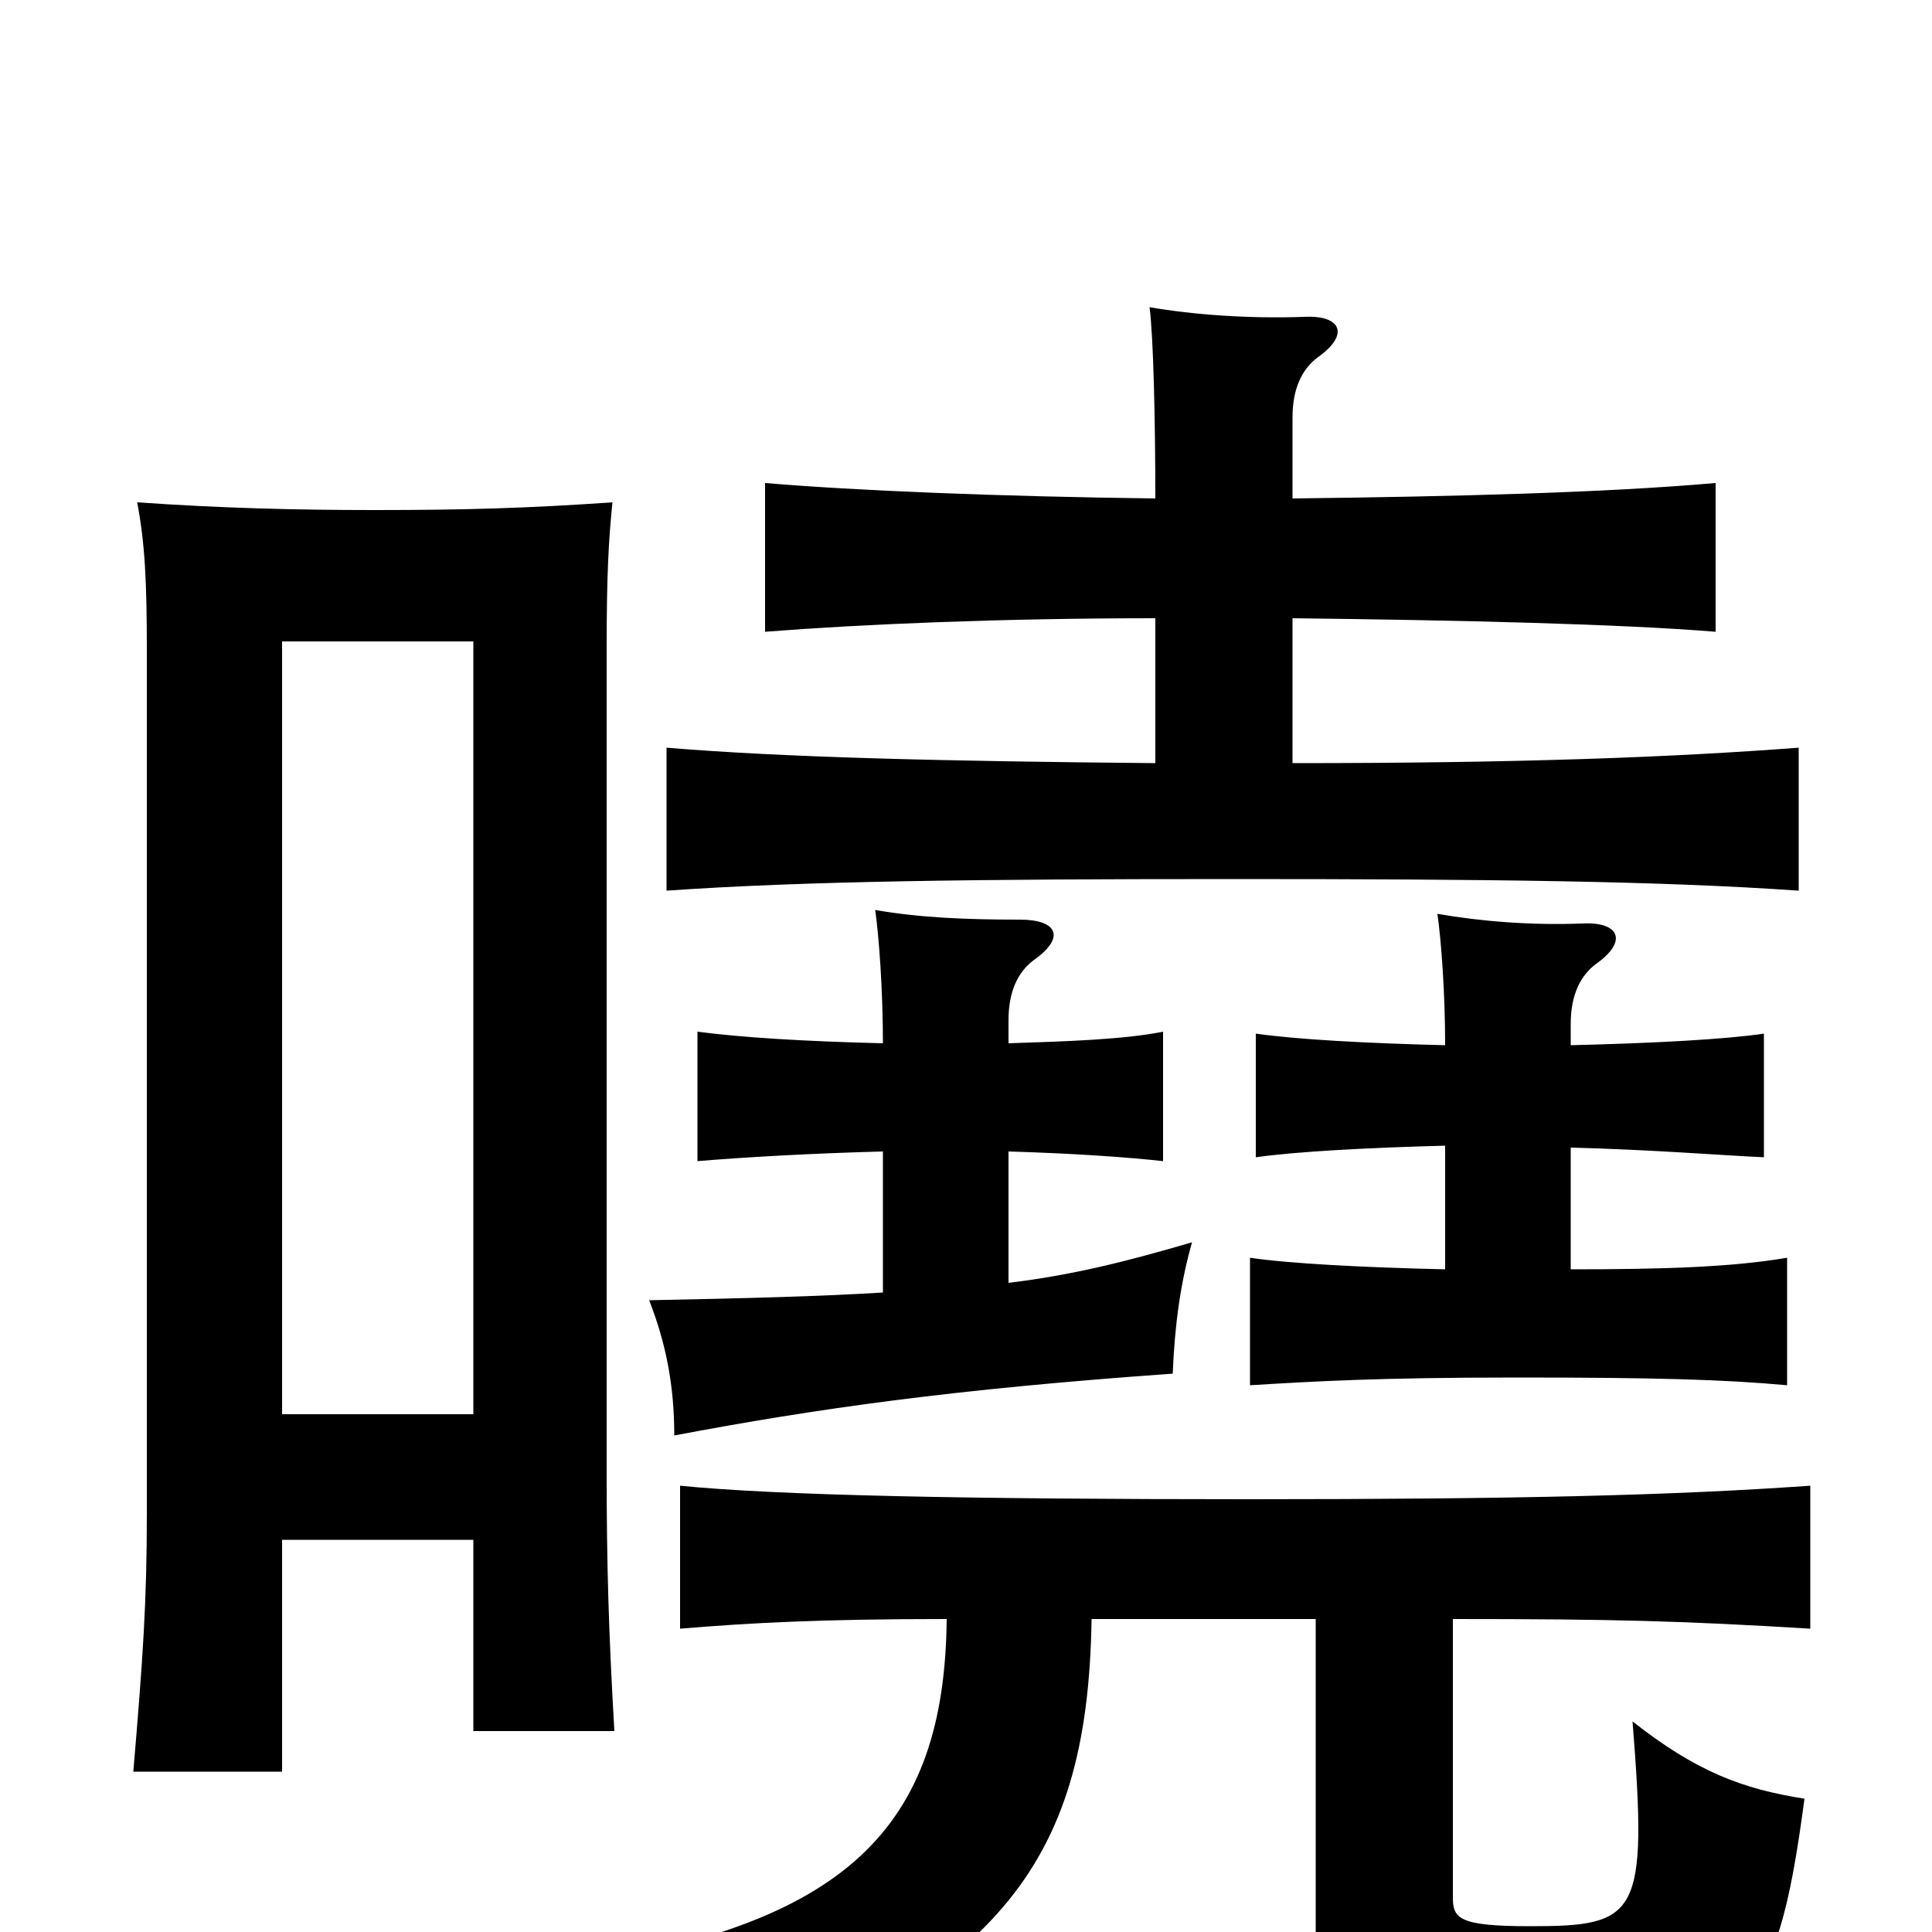 <svg xmlns="http://www.w3.org/2000/svg" viewBox="0 -1000 1000 1000">
	<path fill="#000000" d="M681 -162V5C681 43 691 58 782 58C905 58 919 43 934 -69C902 -74 878 -83 845 -109C853 -8 848 -3 792 -3C755 -3 752 -7 752 -18V-162C836 -162 871 -161 937 -157V-231C866 -226 786 -224 646 -224C500 -224 402 -226 352 -231V-157C388 -160 425 -162 490 -162C489 -54 438 -3 292 18C322 37 341 58 357 86C514 22 563 -31 565 -162ZM245 -268H146V-668H245ZM146 -203H245V-104H318C315 -155 314 -192 314 -237V-664C314 -703 315 -720 317 -740C274 -737 241 -736 194 -736C153 -736 114 -737 71 -740C75 -719 76 -699 76 -664V-216C76 -171 74 -142 69 -83H146ZM457 -404V-331C425 -329 386 -328 336 -327C345 -304 349 -282 349 -257C423 -271 494 -281 607 -289C608 -314 611 -336 617 -357C583 -347 555 -340 522 -336V-404C556 -403 584 -401 602 -399V-466C582 -462 553 -461 522 -460V-472C522 -487 527 -497 535 -503C552 -515 547 -524 528 -524C500 -524 476 -525 453 -529C455 -515 457 -487 457 -460C416 -461 384 -463 361 -466V-399C385 -401 419 -403 457 -404ZM748 -407V-343C705 -344 667 -346 647 -349V-283C680 -285 713 -287 785 -287C857 -287 892 -286 925 -283V-349C896 -344 859 -343 813 -343V-406C854 -405 891 -402 913 -401V-465C893 -462 855 -460 813 -459V-470C813 -485 818 -495 826 -501C843 -513 838 -523 819 -522C793 -521 767 -523 744 -527C746 -513 748 -486 748 -459C707 -460 671 -462 650 -465V-401C671 -404 709 -406 748 -407ZM669 -680C756 -679 839 -677 888 -673V-750C831 -745 754 -743 669 -742V-784C669 -799 674 -809 682 -815C699 -827 694 -837 675 -836C647 -835 618 -837 595 -841C597 -826 598 -782 598 -742C518 -743 443 -746 396 -750V-673C447 -677 519 -680 598 -680V-605C487 -606 405 -608 345 -613V-539C417 -544 505 -545 638 -545C771 -545 859 -544 931 -539V-613C865 -608 787 -605 669 -605Z"/>
</svg>